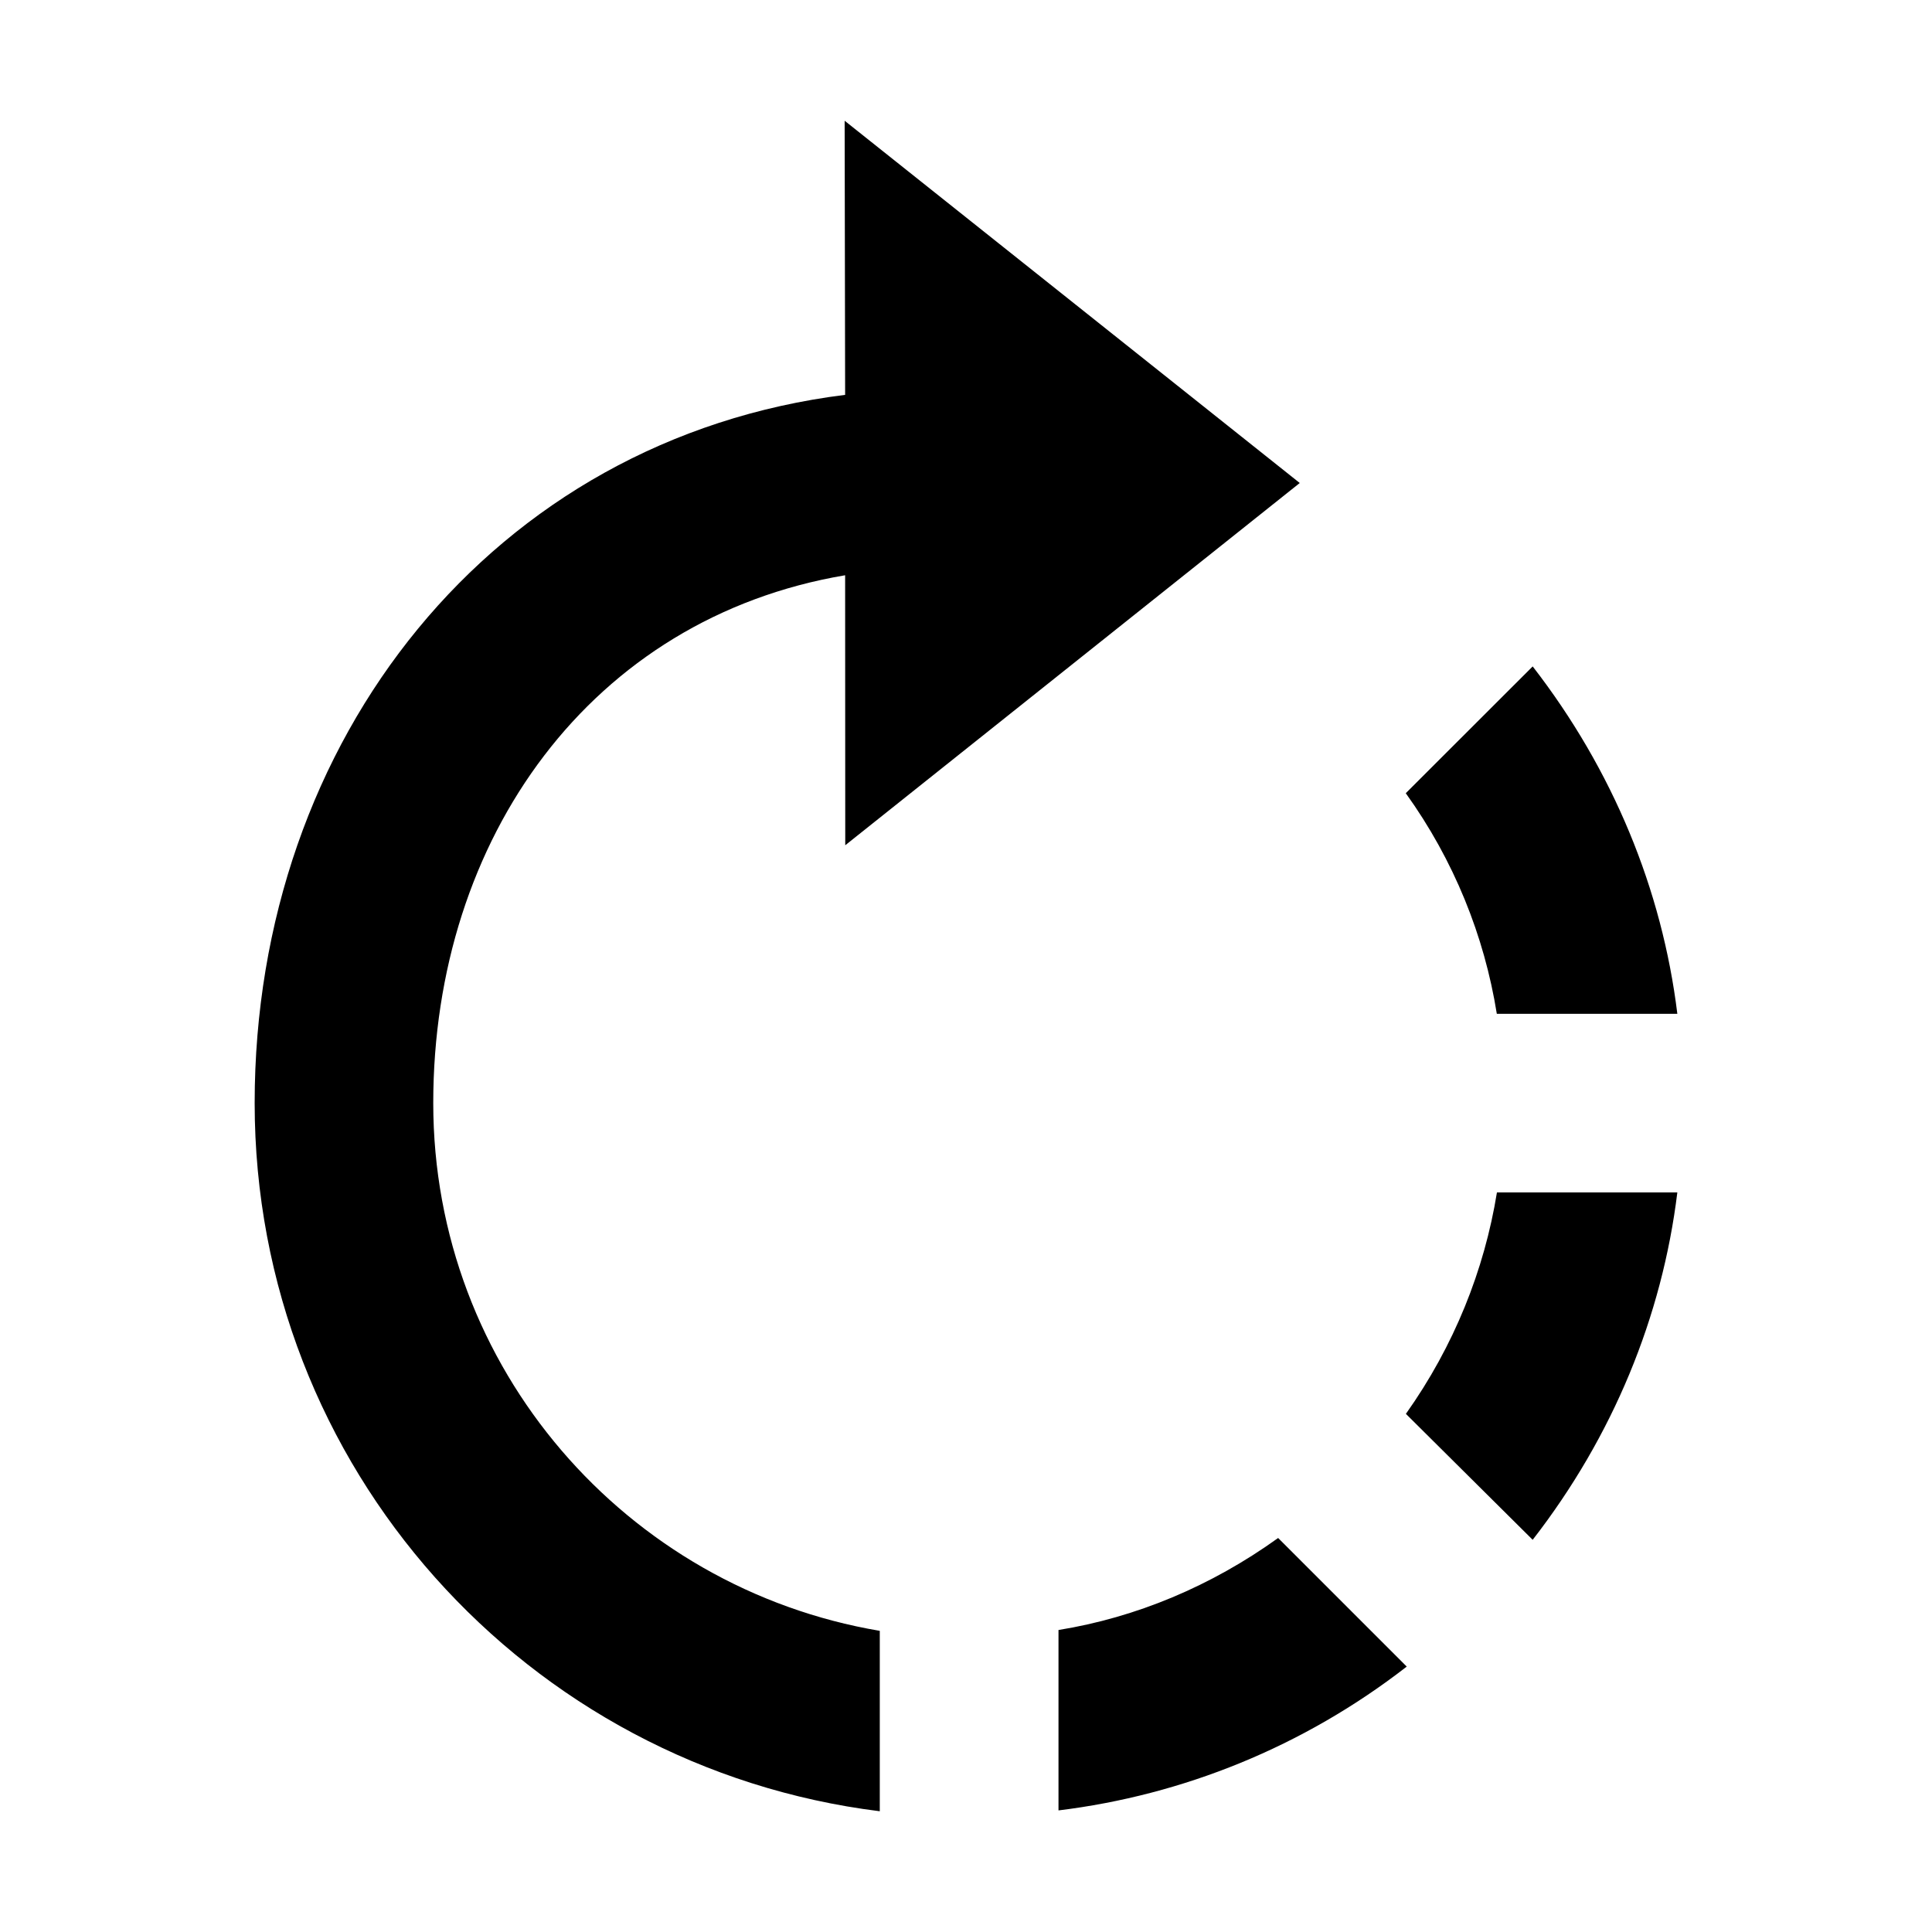 <?xml version="1.0" encoding="UTF-8" standalone="no"?>
<svg
   xmlns:dc="http://purl.org/dc/elements/1.1/"
   xmlns:cc="http://creativecommons.org/ns#"
   xmlns:rdf="http://www.w3.org/1999/02/22-rdf-syntax-ns#"
   xmlns:svg="http://www.w3.org/2000/svg"
   xmlns="http://www.w3.org/2000/svg"
   xmlns:sodipodi="http://sodipodi.sourceforge.net/DTD/sodipodi-0.dtd"
   xmlns:inkscape="http://www.inkscape.org/namespaces/inkscape"
   height="16"
   viewBox="0 0 16 16"
   width="16"
   version="1.1"
   id="svg6"
   sodipodi:docname="rotate-clockwise.svg"
   inkscape:version="1.0 (4035a4fb49, 2020-05-01)">
  <defs
     id="defs10" />
  <sodipodi:namedview
     inkscape:document-rotation="0"
     pagecolor="#ffffff"
     bordercolor="#666666"
     borderopacity="1"
     objecttolerance="10"
     gridtolerance="10"
     guidetolerance="10"
     inkscape:pageopacity="0"
     inkscape:pageshadow="2"
     inkscape:window-width="1920"
     inkscape:window-height="1103"
     id="namedview8"
     showgrid="false"
     inkscape:zoom="1"
     inkscape:cx="5.9252179"
     inkscape:cy="5.6917675"
     inkscape:window-x="0"
     inkscape:window-y="27"
     inkscape:window-maximized="1"
     inkscape:current-layer="svg6">
    <inkscape:grid
       type="xygrid"
       id="grid837" />
  </sodipodi:namedview>
  <path
     d="M 0,0 H 24 V 24 H 0 Z"
     fill="none"
     id="path2" />
  <path
     d="M 13.891,8.396 C 13.765,7.368 13.358,6.377 12.693,5.519 L 11.642,6.569 c 0.399,0.555 0.651,1.183 0.754,1.827 z M 6.995,1 6.999,3.27 C 4.085,3.633 2.109,6.118 2.109,9.135 c 0,3.017 2.256,5.502 5.177,5.865 V 13.506 C 5.186,13.151 3.588,11.332 3.588,9.135 c 0,-2.197 1.31,-4.016 3.411,-4.371 L 7,7 10.764,4 Z m 3.59,11.737 c -0.555,0.399 -1.176,0.658 -1.819,0.762 v 1.494 c 1.028,-0.126 2.026,-0.525 2.884,-1.191 z m 2.108,0.015 c 0.666,-0.858 1.072,-1.849 1.198,-2.877 h -1.494 c -0.104,0.643 -0.355,1.272 -0.754,1.834 z"
     id="path4"
     style="stroke-width:1"
     sodipodi:nodetypes="cccccccsccscccccccccccccc" />
</svg>
